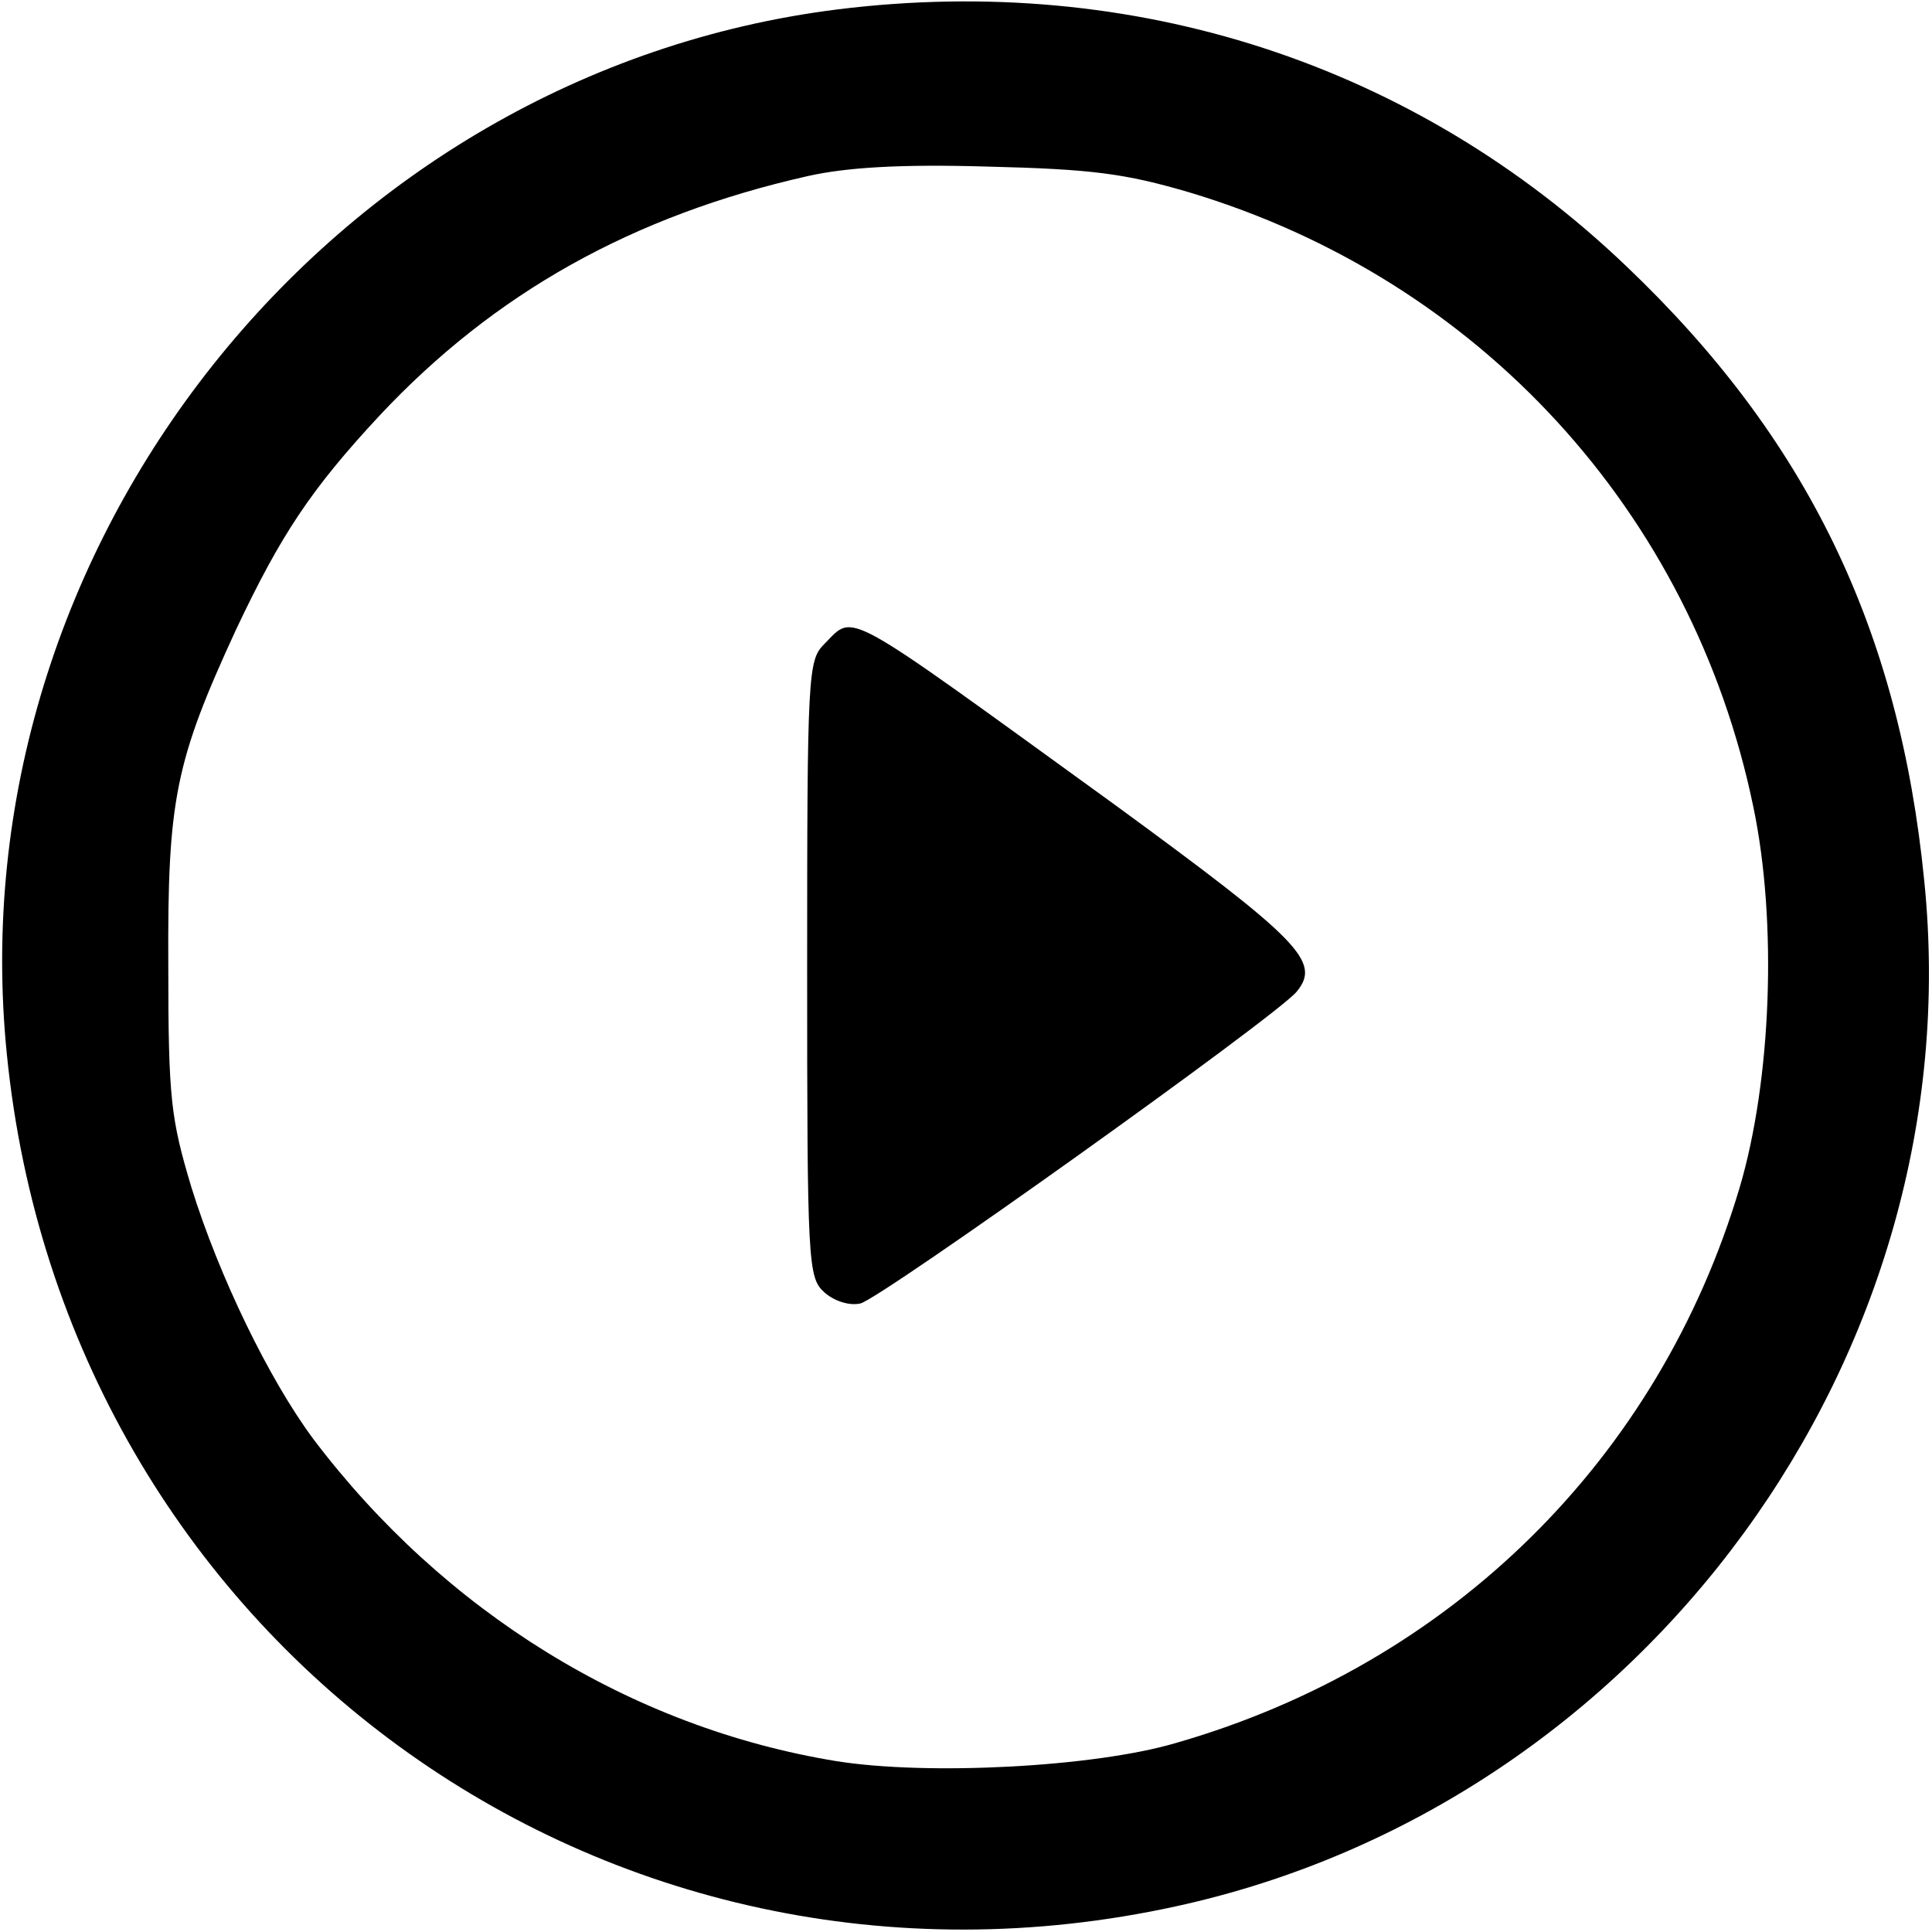 <?xml version="1.0" standalone="no"?>
<!DOCTYPE svg PUBLIC "-//W3C//DTD SVG 20010904//EN"
 "http://www.w3.org/TR/2001/REC-SVG-20010904/DTD/svg10.dtd">
<svg version="1.0" xmlns="http://www.w3.org/2000/svg"
 width="225pt" height="225pt" viewBox="0 0 225 225"
 preserveAspectRatio="xMidYMid meet">

<g transform="translate(0,225) scale(0.1,-0.1)"
fill="#000000" stroke="none">
<path d="M975 2239 c-589 -74 -1027 -624 -967 -1217 68 -680 696 -1138 1362
-992 545 119 927 642 871 1194 -29 294 -137 516 -347 716 -247 236 -574 342
-919 299z m410 -213 c337 -101 586 -372 657 -716 28 -134 21 -318 -16 -443
-94 -316 -336 -555 -657 -647 -95 -28 -289 -38 -395 -21 -239 39 -457 174
-609 375 -52 70 -110 190 -142 293 -24 80 -27 103 -27 258 -1 194 8 238 79
392 52 110 87 163 167 249 134 143 295 233 499 279 45 10 107 14 209 11 122
-3 160 -8 235 -30z"/>
<path d="M960 1500 c-19 -19 -20 -33 -20 -378 0 -344 1 -360 20 -377 11 -10
29 -16 42 -13 23 5 484 334 508 363 29 35 4 60 -212 218 -322 233 -302 223
-338 187z"/>
</g>
</svg>
